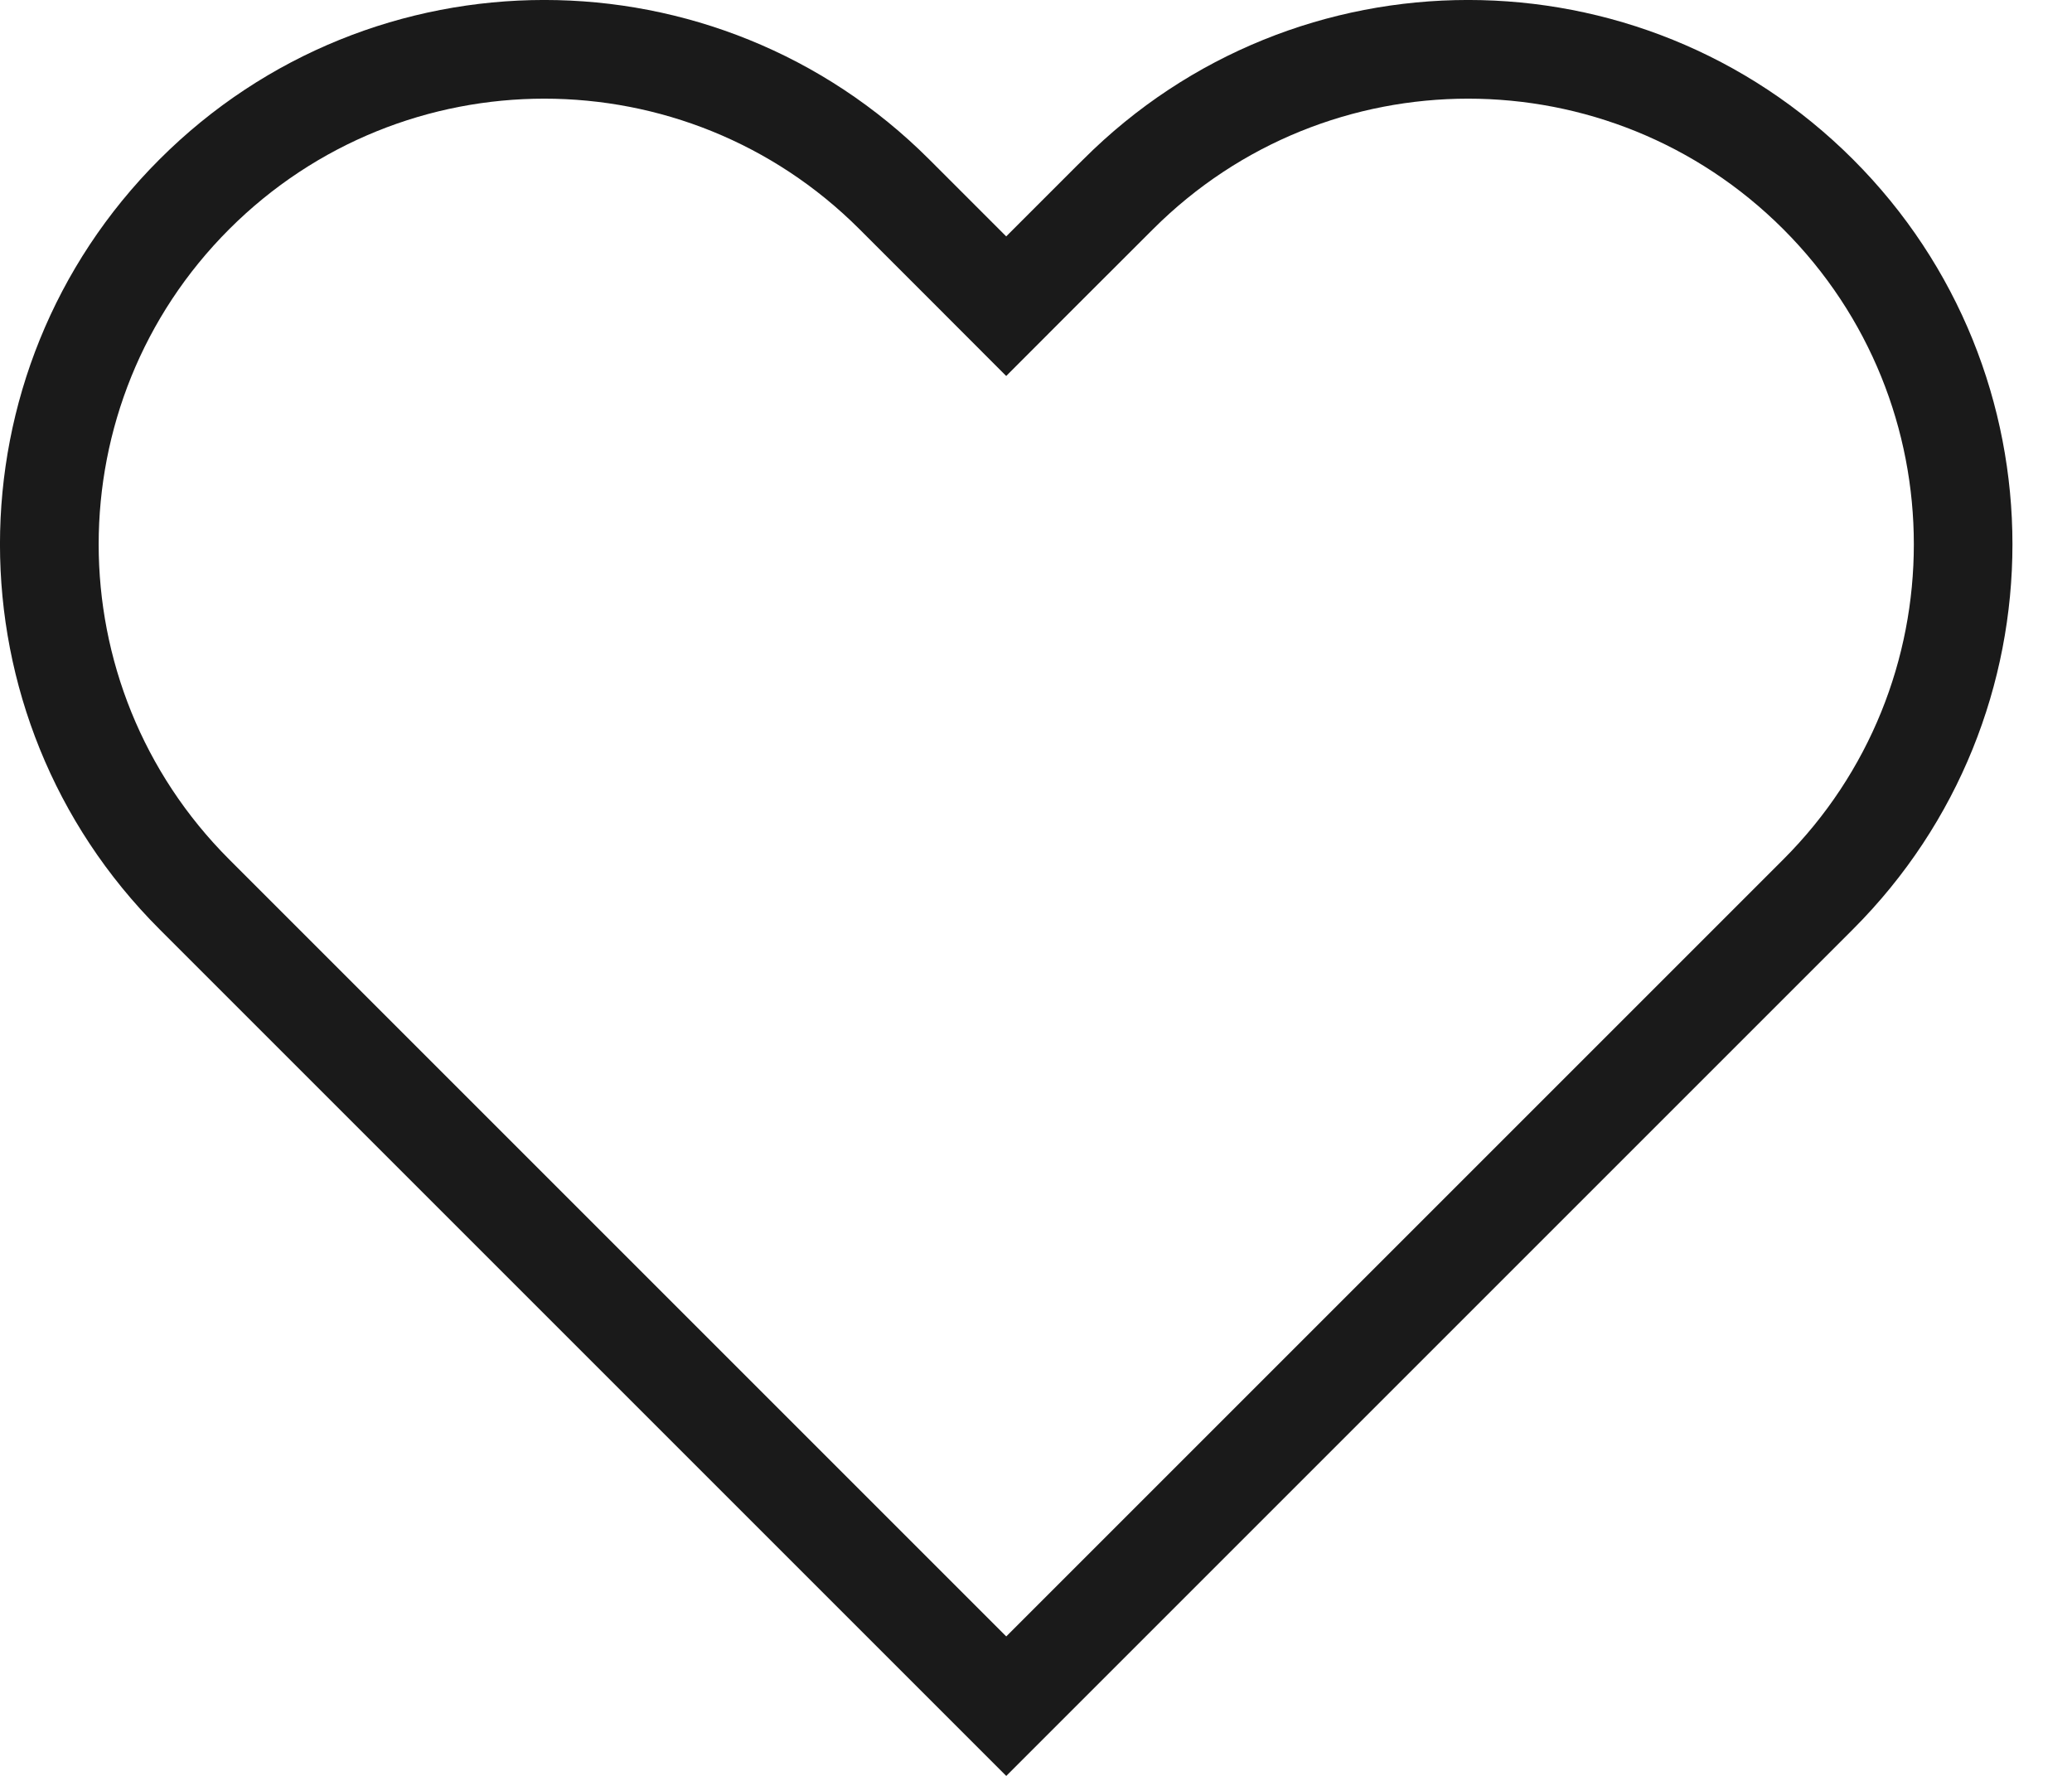 <svg width="21" height="18" viewBox="0 0 21 18" fill="none" xmlns="http://www.w3.org/2000/svg">
<path fill-rule="evenodd" clip-rule="evenodd" d="M9.491 1.689L9.418 1.616C7.263 -0.539 3.77 -0.539 1.616 1.616C-0.539 3.77 -0.539 7.263 1.616 9.418L9.491 17.293L10.198 18L10.198 18L10.199 18L10.906 17.293L18.781 9.418C20.935 7.263 20.935 3.77 18.781 1.616C16.626 -0.539 13.133 -0.539 10.979 1.616L10.905 1.689L10.198 2.396L9.491 1.689ZM10.199 16.586L18.074 8.711C19.838 6.947 19.838 4.087 18.074 2.323C16.31 0.559 13.45 0.559 11.686 2.323L10.905 3.103L10.198 3.811L9.491 3.103L8.711 2.323C6.947 0.559 4.087 0.559 2.323 2.323C0.559 4.087 0.559 6.947 2.323 8.711L10.198 16.586L10.198 16.585L10.199 16.586Z" fill="#1A1A1A"/>
</svg>
